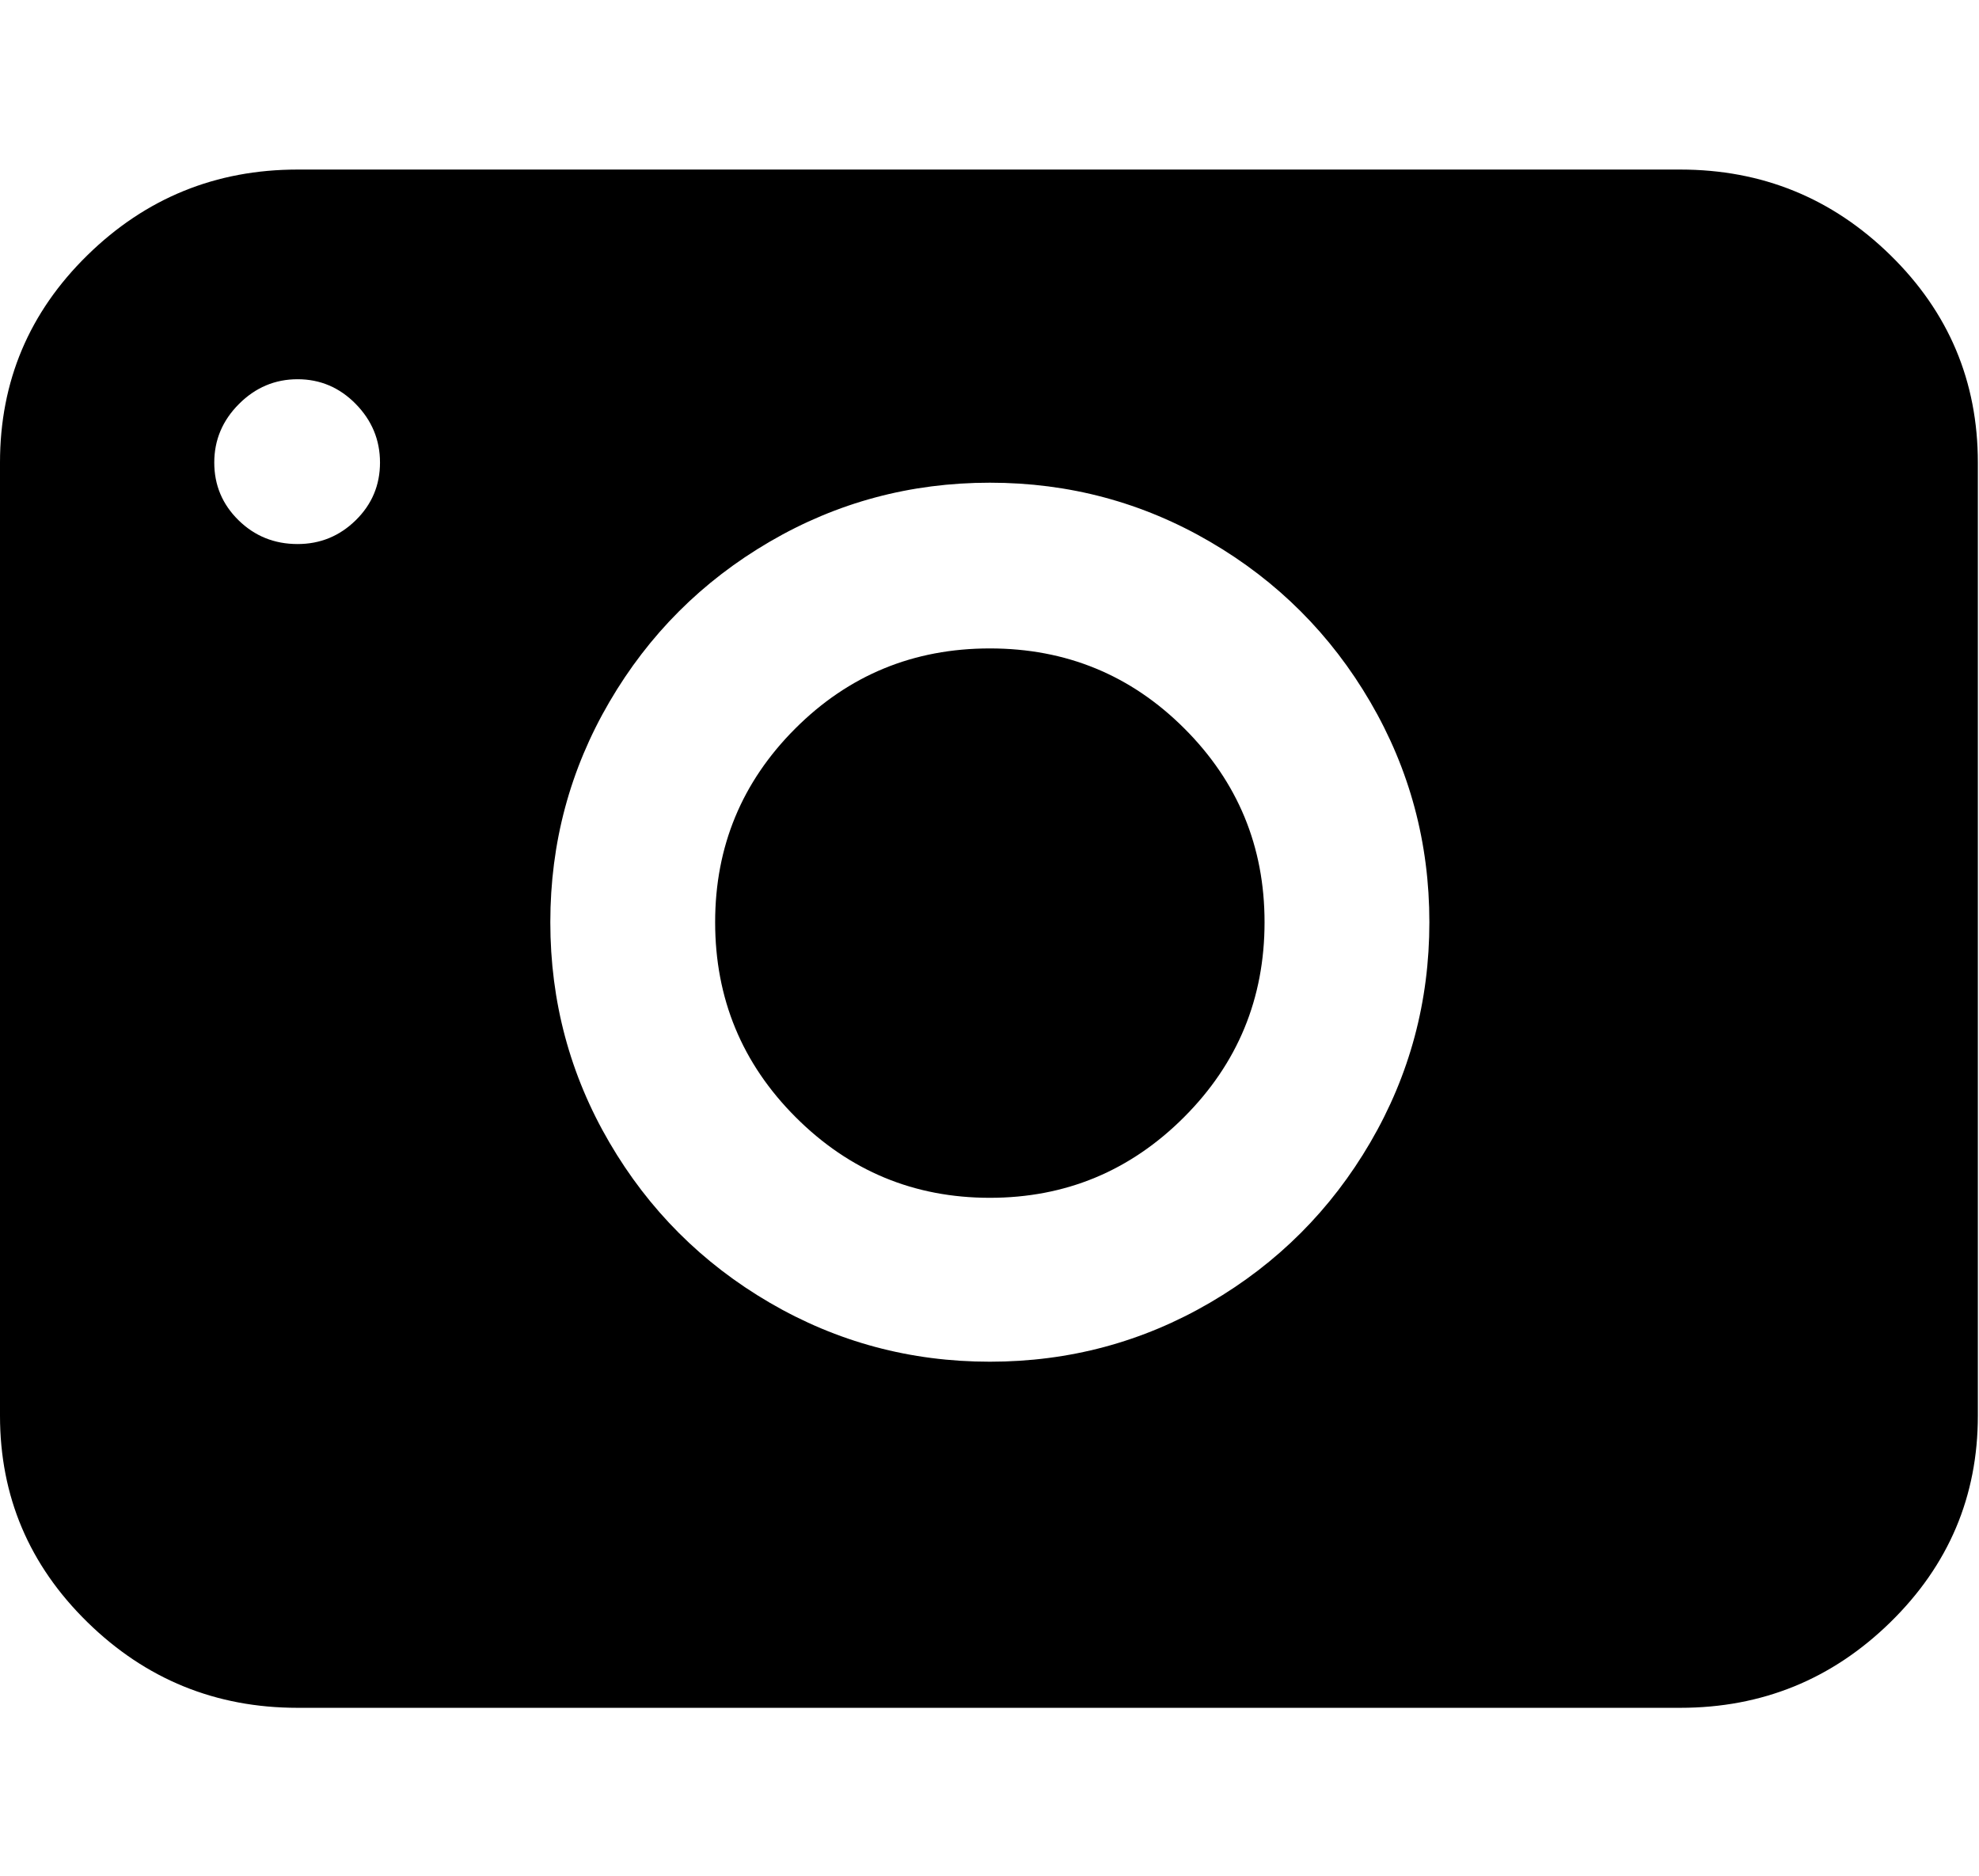<svg height="1000" width="1054.688" xmlns="http://www.w3.org/2000/svg"><path d="M0 754.536v-508.008q0 -64.904 46.604 -110.532t111.996 -45.628h736.88q65.392 0 111.996 45.628t46.604 110.532v508.008q0 64.416 -46.604 110.044t-111.996 45.628h-736.88q-65.392 0 -111.996 -45.628t-46.604 -110.044zm114.192 -508.008q0 18.056 12.932 30.744t31.476 12.688q18.056 0 30.988 -12.688t12.932 -30.744 -12.932 -31.232 -30.988 -13.176 -31.232 13.176 -13.176 31.232zm179.096 244.976q0 63.44 31.476 117.364t85.4 85.4 117.364 31.476 117.364 -31.476 85.4 -85.4 31.476 -117.364 -31.476 -117.364 -85.4 -85.4 -117.364 -31.476 -117.364 31.476 -85.4 85.4 -31.476 117.364zm87.84 0q0 61 42.944 103.944t103.456 42.944 103.456 -42.944 42.944 -103.944q0 -60.512 -42.7 -103.212t-103.7 -42.7 -103.7 42.7 -42.7 103.212z"/></svg>